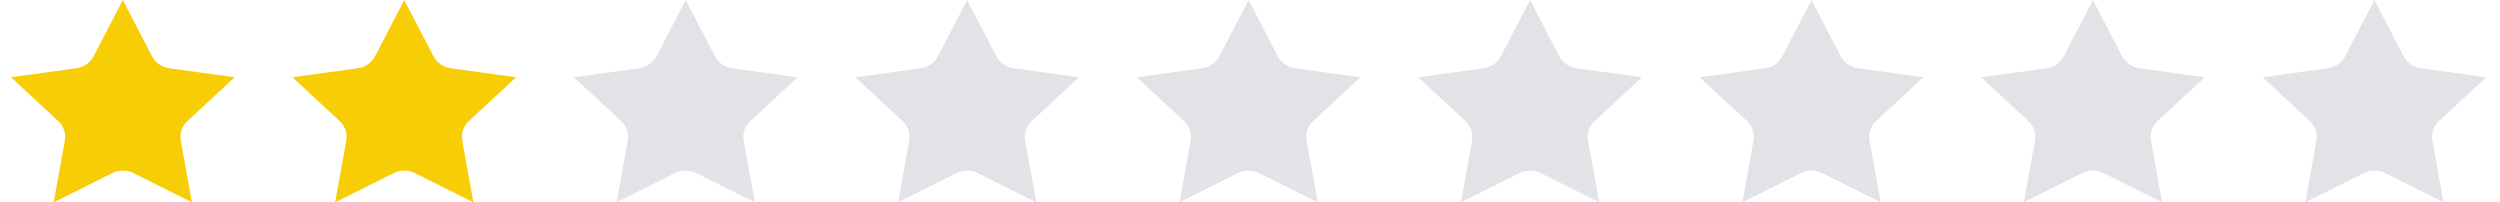 <svg width="173" height="14" viewBox="0 0 173 14" fill="none" xmlns="http://www.w3.org/2000/svg">
<path d="M9.242 11.981L13.281 14L12.511 9.721C12.421 9.23 12.594 8.727 12.969 8.378L16.237 5.347L11.721 4.723C11.2 4.652 10.751 4.341 10.52 3.893L8.499 3.43323e-05L6.478 3.893C6.245 4.341 5.797 4.652 5.277 4.723L0.761 5.347L4.029 8.378C4.404 8.726 4.577 9.23 4.487 9.721L3.717 14L7.756 11.981C8.221 11.747 8.777 11.747 9.242 11.981Z" fill="#F7CD05"/>
<path d="M28.718 11.981L32.757 14L31.987 9.721C31.898 9.23 32.07 8.727 32.445 8.378L35.713 5.347L31.197 4.723C30.676 4.652 30.227 4.341 29.996 3.893L27.975 3.43323e-05L25.954 3.893C25.721 4.341 25.273 4.652 24.753 4.723L20.237 5.347L23.506 8.378C23.88 8.726 24.053 9.23 23.963 9.721L23.193 14L27.232 11.981C27.698 11.747 28.253 11.747 28.718 11.981Z" fill="#F7CD05"/>
<path d="M48.195 11.981L52.233 14L51.463 9.721C51.374 9.23 51.546 8.727 51.921 8.378L55.189 5.347L50.673 4.723C50.152 4.652 49.704 4.341 49.472 3.893L47.451 3.43323e-05L45.43 3.893C45.197 4.341 44.749 4.652 44.229 4.723L39.713 5.347L42.982 8.378C43.356 8.726 43.529 9.23 43.44 9.721L42.669 14L46.708 11.981C47.174 11.747 47.729 11.747 48.195 11.981Z" fill="#E2E3E7"/>
<path d="M67.671 11.981L71.71 14L70.939 9.721C70.85 9.23 71.022 8.727 71.397 8.378L74.665 5.347L70.15 4.723C69.628 4.652 69.18 4.341 68.948 3.893L66.927 3.43323e-05L64.906 3.893C64.673 4.341 64.225 4.652 63.705 4.723L59.189 5.347L62.458 8.378C62.833 8.726 63.005 9.23 62.916 9.721L62.145 14L66.184 11.981C66.65 11.747 67.205 11.747 67.671 11.981Z" fill="#E2E3E7"/>
<path d="M87.147 11.981L91.186 14L90.415 9.721C90.326 9.23 90.498 8.727 90.873 8.378L94.141 5.347L89.626 4.723C89.104 4.652 88.656 4.341 88.424 3.893L86.403 3.43323e-05L84.382 3.893C84.15 4.341 83.701 4.652 83.181 4.723L78.665 5.347L81.934 8.378C82.309 8.726 82.481 9.23 82.392 9.721L81.621 14L85.66 11.981C86.126 11.747 86.681 11.747 87.147 11.981Z" fill="#E2E3E7"/>
<path d="M106.623 11.981L110.662 14L109.891 9.721C109.802 9.23 109.974 8.727 110.349 8.378L113.618 5.347L109.102 4.723C108.58 4.652 108.132 4.341 107.901 3.893L105.88 3.43323e-05L103.858 3.893C103.626 4.341 103.177 4.652 102.657 4.723L98.141 5.347L101.41 8.378C101.785 8.726 101.957 9.23 101.868 9.721L101.097 14L105.136 11.981C105.602 11.747 106.157 11.747 106.623 11.981Z" fill="#E2E3E7"/>
<path d="M126.099 11.981L130.138 14L129.367 9.721C129.278 9.23 129.45 8.727 129.825 8.378L133.094 5.347L128.578 4.723C128.056 4.652 127.608 4.341 127.377 3.893L125.356 3.43323e-05L123.335 3.893C123.102 4.341 122.653 4.652 122.133 4.723L117.618 5.347L120.886 8.378C121.261 8.726 121.433 9.23 121.344 9.721L120.573 14L124.612 11.981C125.078 11.747 125.633 11.747 126.099 11.981Z" fill="#E2E3E7"/>
<path d="M145.575 11.981L149.614 14L148.843 9.721C148.754 9.23 148.926 8.727 149.301 8.378L152.57 5.347L148.054 4.723C147.532 4.652 147.084 4.341 146.853 3.893L144.832 3.43323e-05L142.811 3.893C142.578 4.341 142.13 4.652 141.61 4.723L137.094 5.347L140.362 8.378C140.737 8.726 140.909 9.23 140.82 9.721L140.049 14L144.088 11.981C144.554 11.747 145.109 11.747 145.575 11.981Z" fill="#E2E3E7"/>
<path d="M165.051 11.981L169.09 14L168.32 9.721C168.23 9.23 168.403 8.727 168.777 8.378L172.046 5.347L167.53 4.723C167.008 4.652 166.56 4.341 166.329 3.893L164.308 3.43323e-05L162.287 3.893C162.054 4.341 161.606 4.652 161.086 4.723L156.57 5.347L159.838 8.378C160.213 8.726 160.385 9.23 160.296 9.721L159.526 14L163.565 11.981C164.03 11.747 164.585 11.747 165.051 11.981Z" fill="#E2E3E7"/>
</svg>
